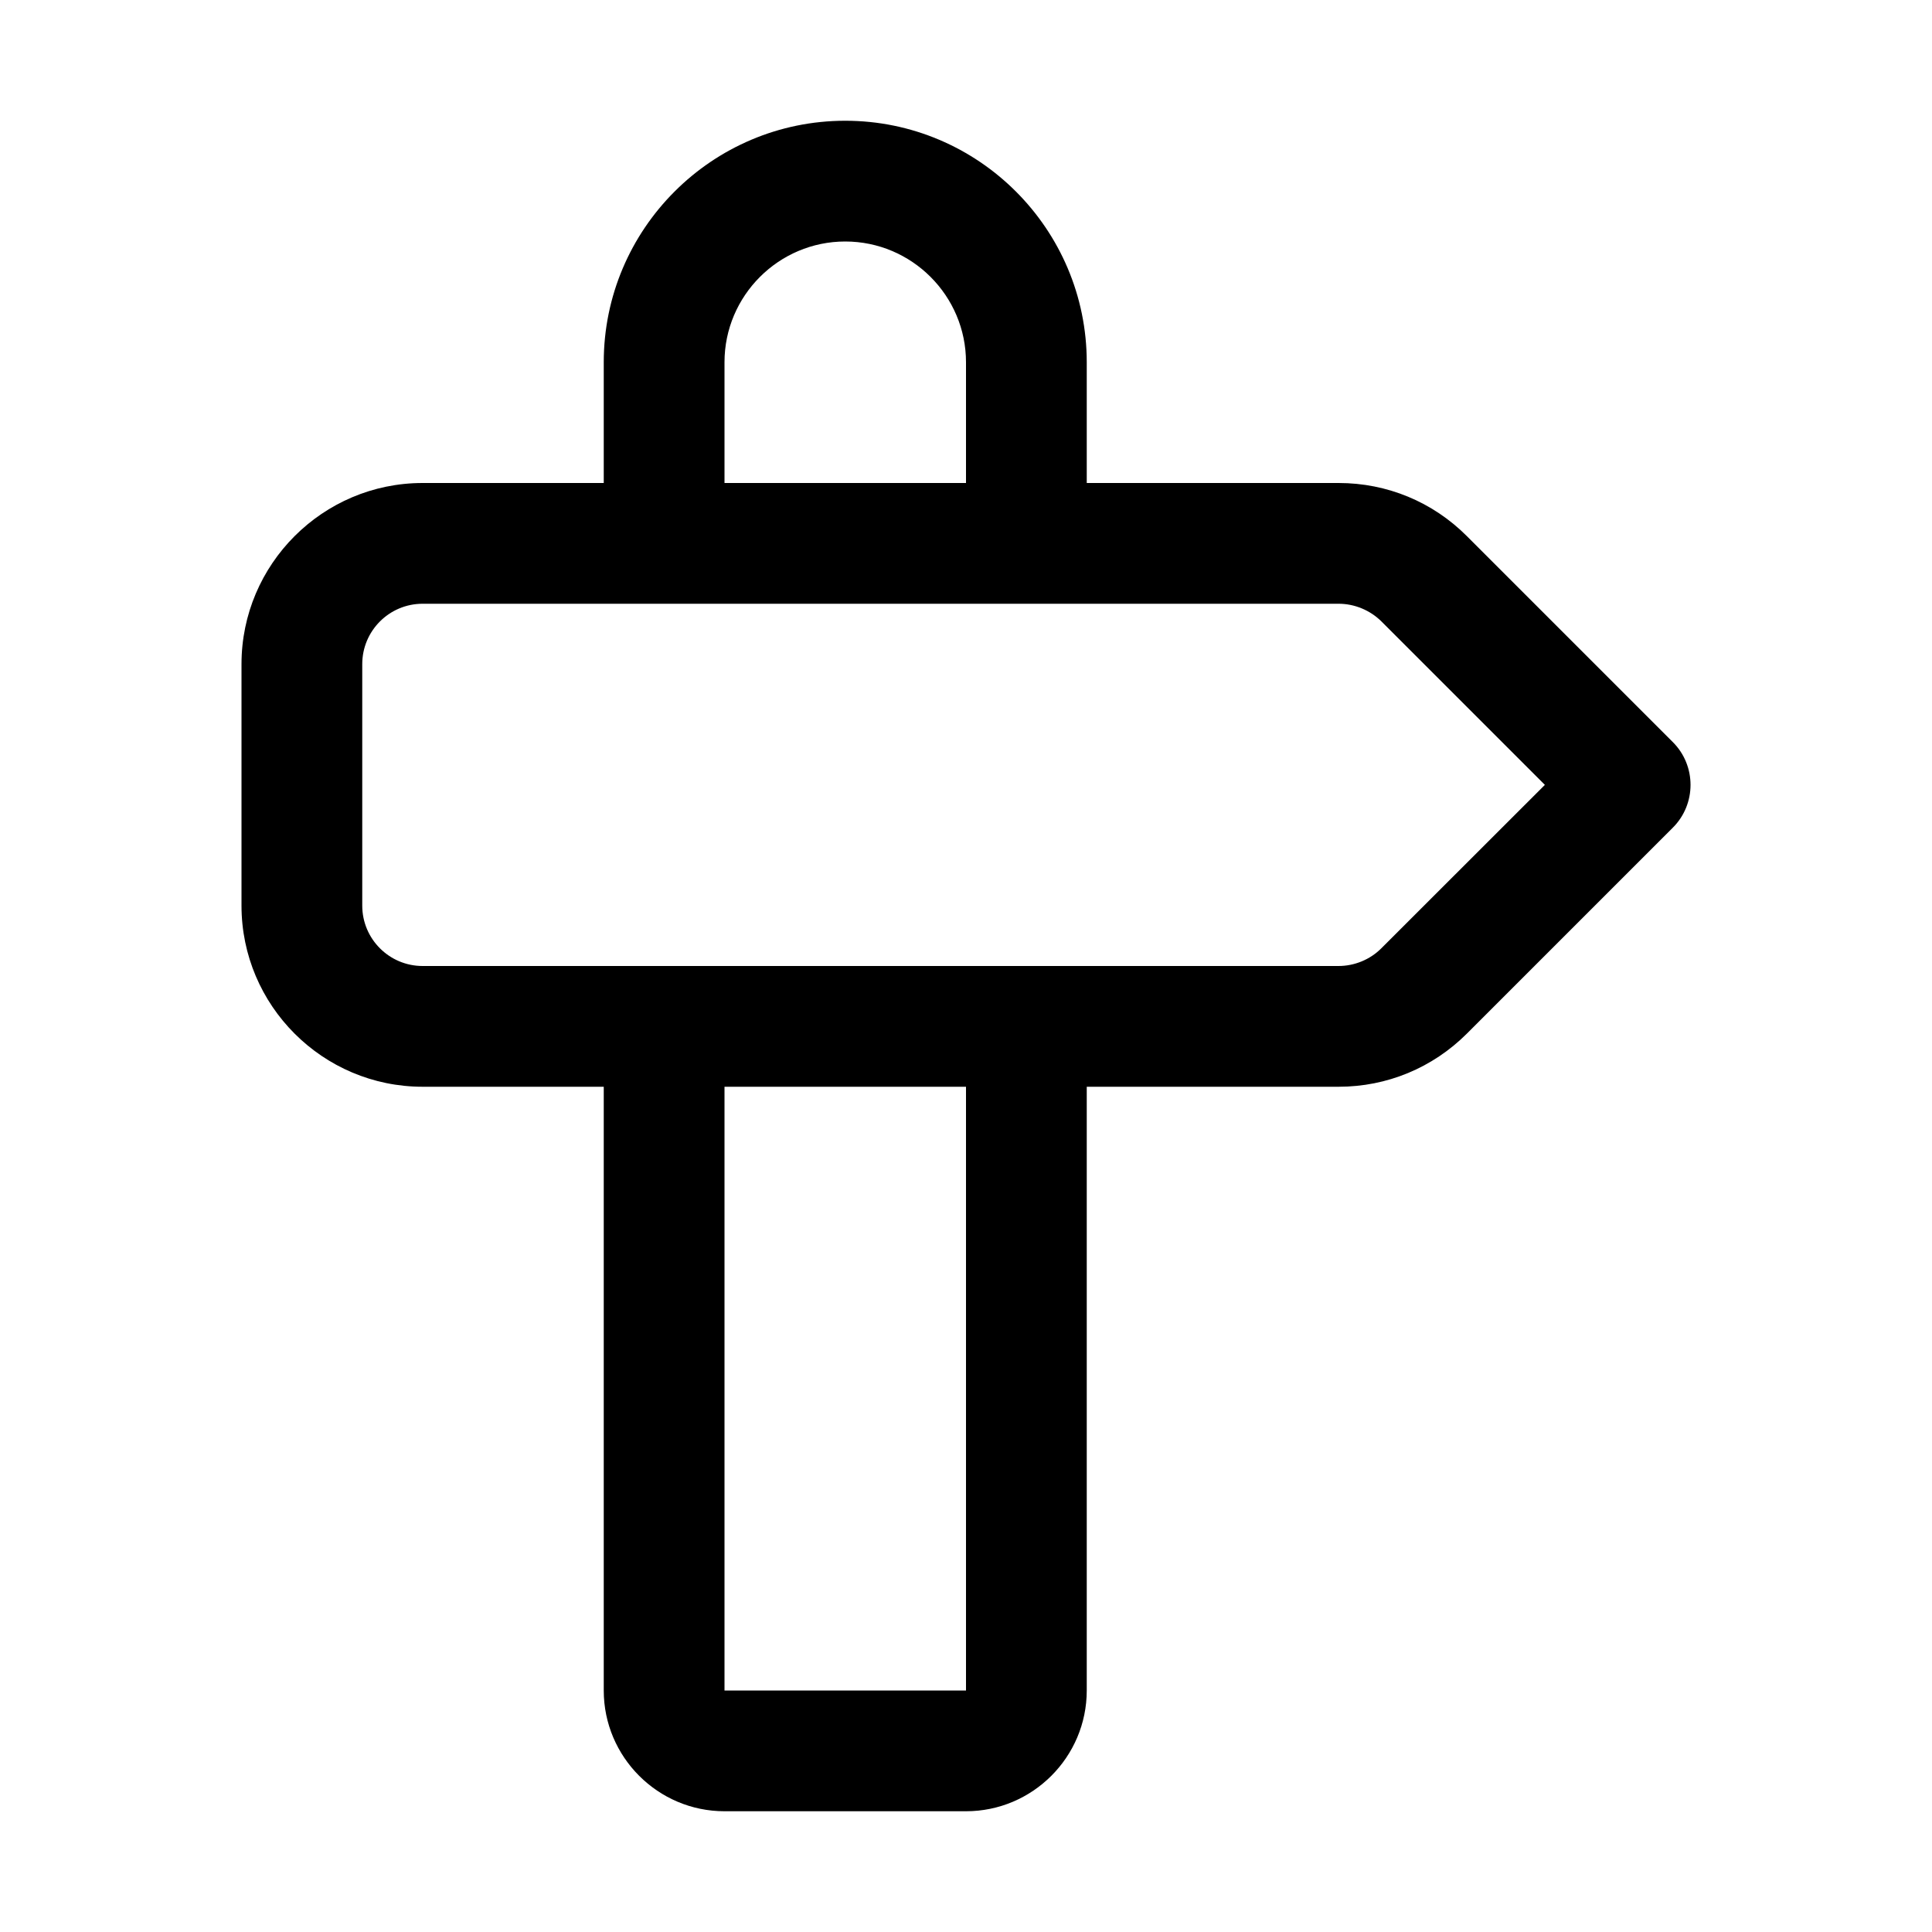 <svg width="16" height="16" viewBox="0 0 16 16" xmlns="http://www.w3.org/2000/svg" fill="currentColor"><path d="M13.854 6.146L12.147 4.439C11.864 4.156 11.487 4 11.086 4H9V3C9 1.897 8.103 1 7 1C5.897 1 5 1.897 5 3V4H3.5C2.673 4 2 4.673 2 5.5V7.5C2 8.327 2.673 9 3.5 9H5V14C5 14.551 5.449 15 6 15H8C8.551 15 9 14.551 9 14V9H11.086C11.486 9 11.863 8.844 12.147 8.561L13.854 6.854C14.049 6.659 14.049 6.341 13.854 6.146ZM6 3C6 2.449 6.449 2 7 2C7.551 2 8 2.449 8 3V4H6V3ZM8 14H6V9H8V14ZM11.439 7.854C11.346 7.947 11.217 8 11.085 8H3.5C3.224 8 3 7.776 3 7.5V5.5C3 5.224 3.224 5 3.5 5H11.086C11.217 5 11.346 5.053 11.44 5.146L12.794 6.5L11.439 7.854Z"/></svg>